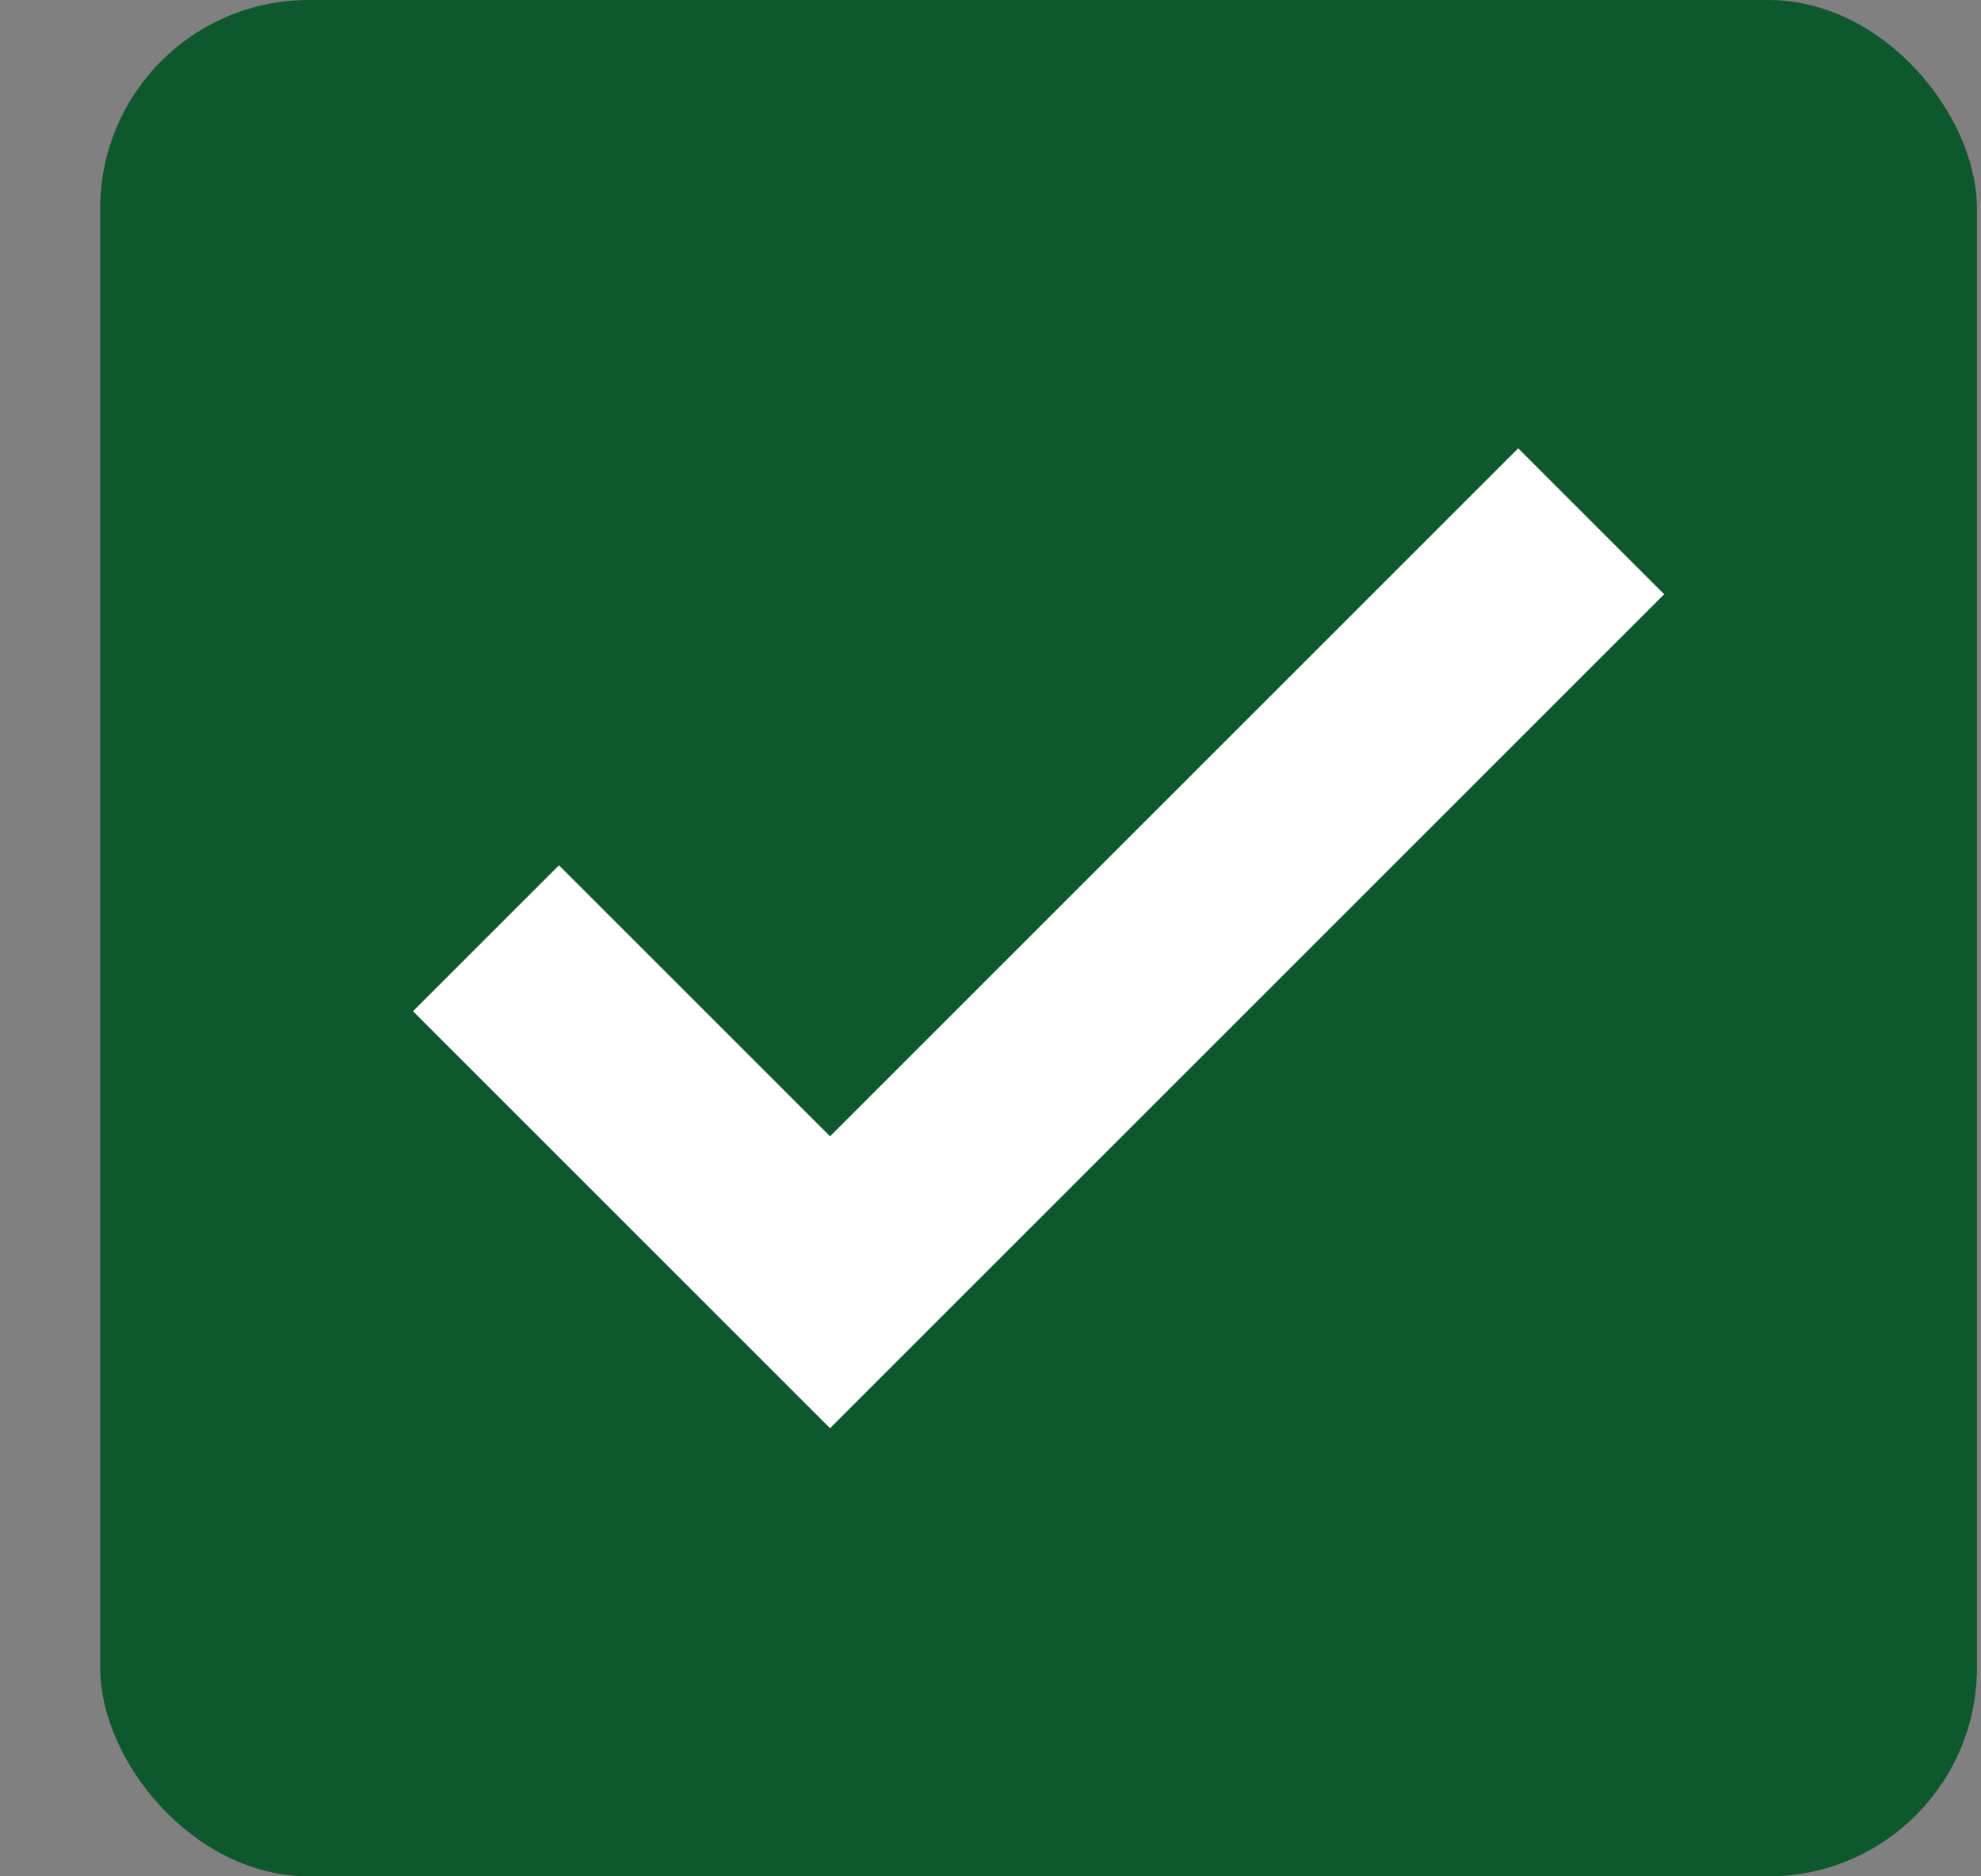 <svg width="19" height="18" viewBox="0 0 19 18" fill="none" xmlns="http://www.w3.org/2000/svg">
<rect x="0" y="0" width="19" height="18" fill="#808080" stroke="none"/>
<rect x="0.961" width="18" height="18" rx="2" fill="#0F582D"/>
<path d="M7.961 13.701L3.961 9.701L5.361 8.301L7.961 10.901L14.561 4.301L15.961 5.701L7.961 13.701Z" fill="white"/>
</svg>
